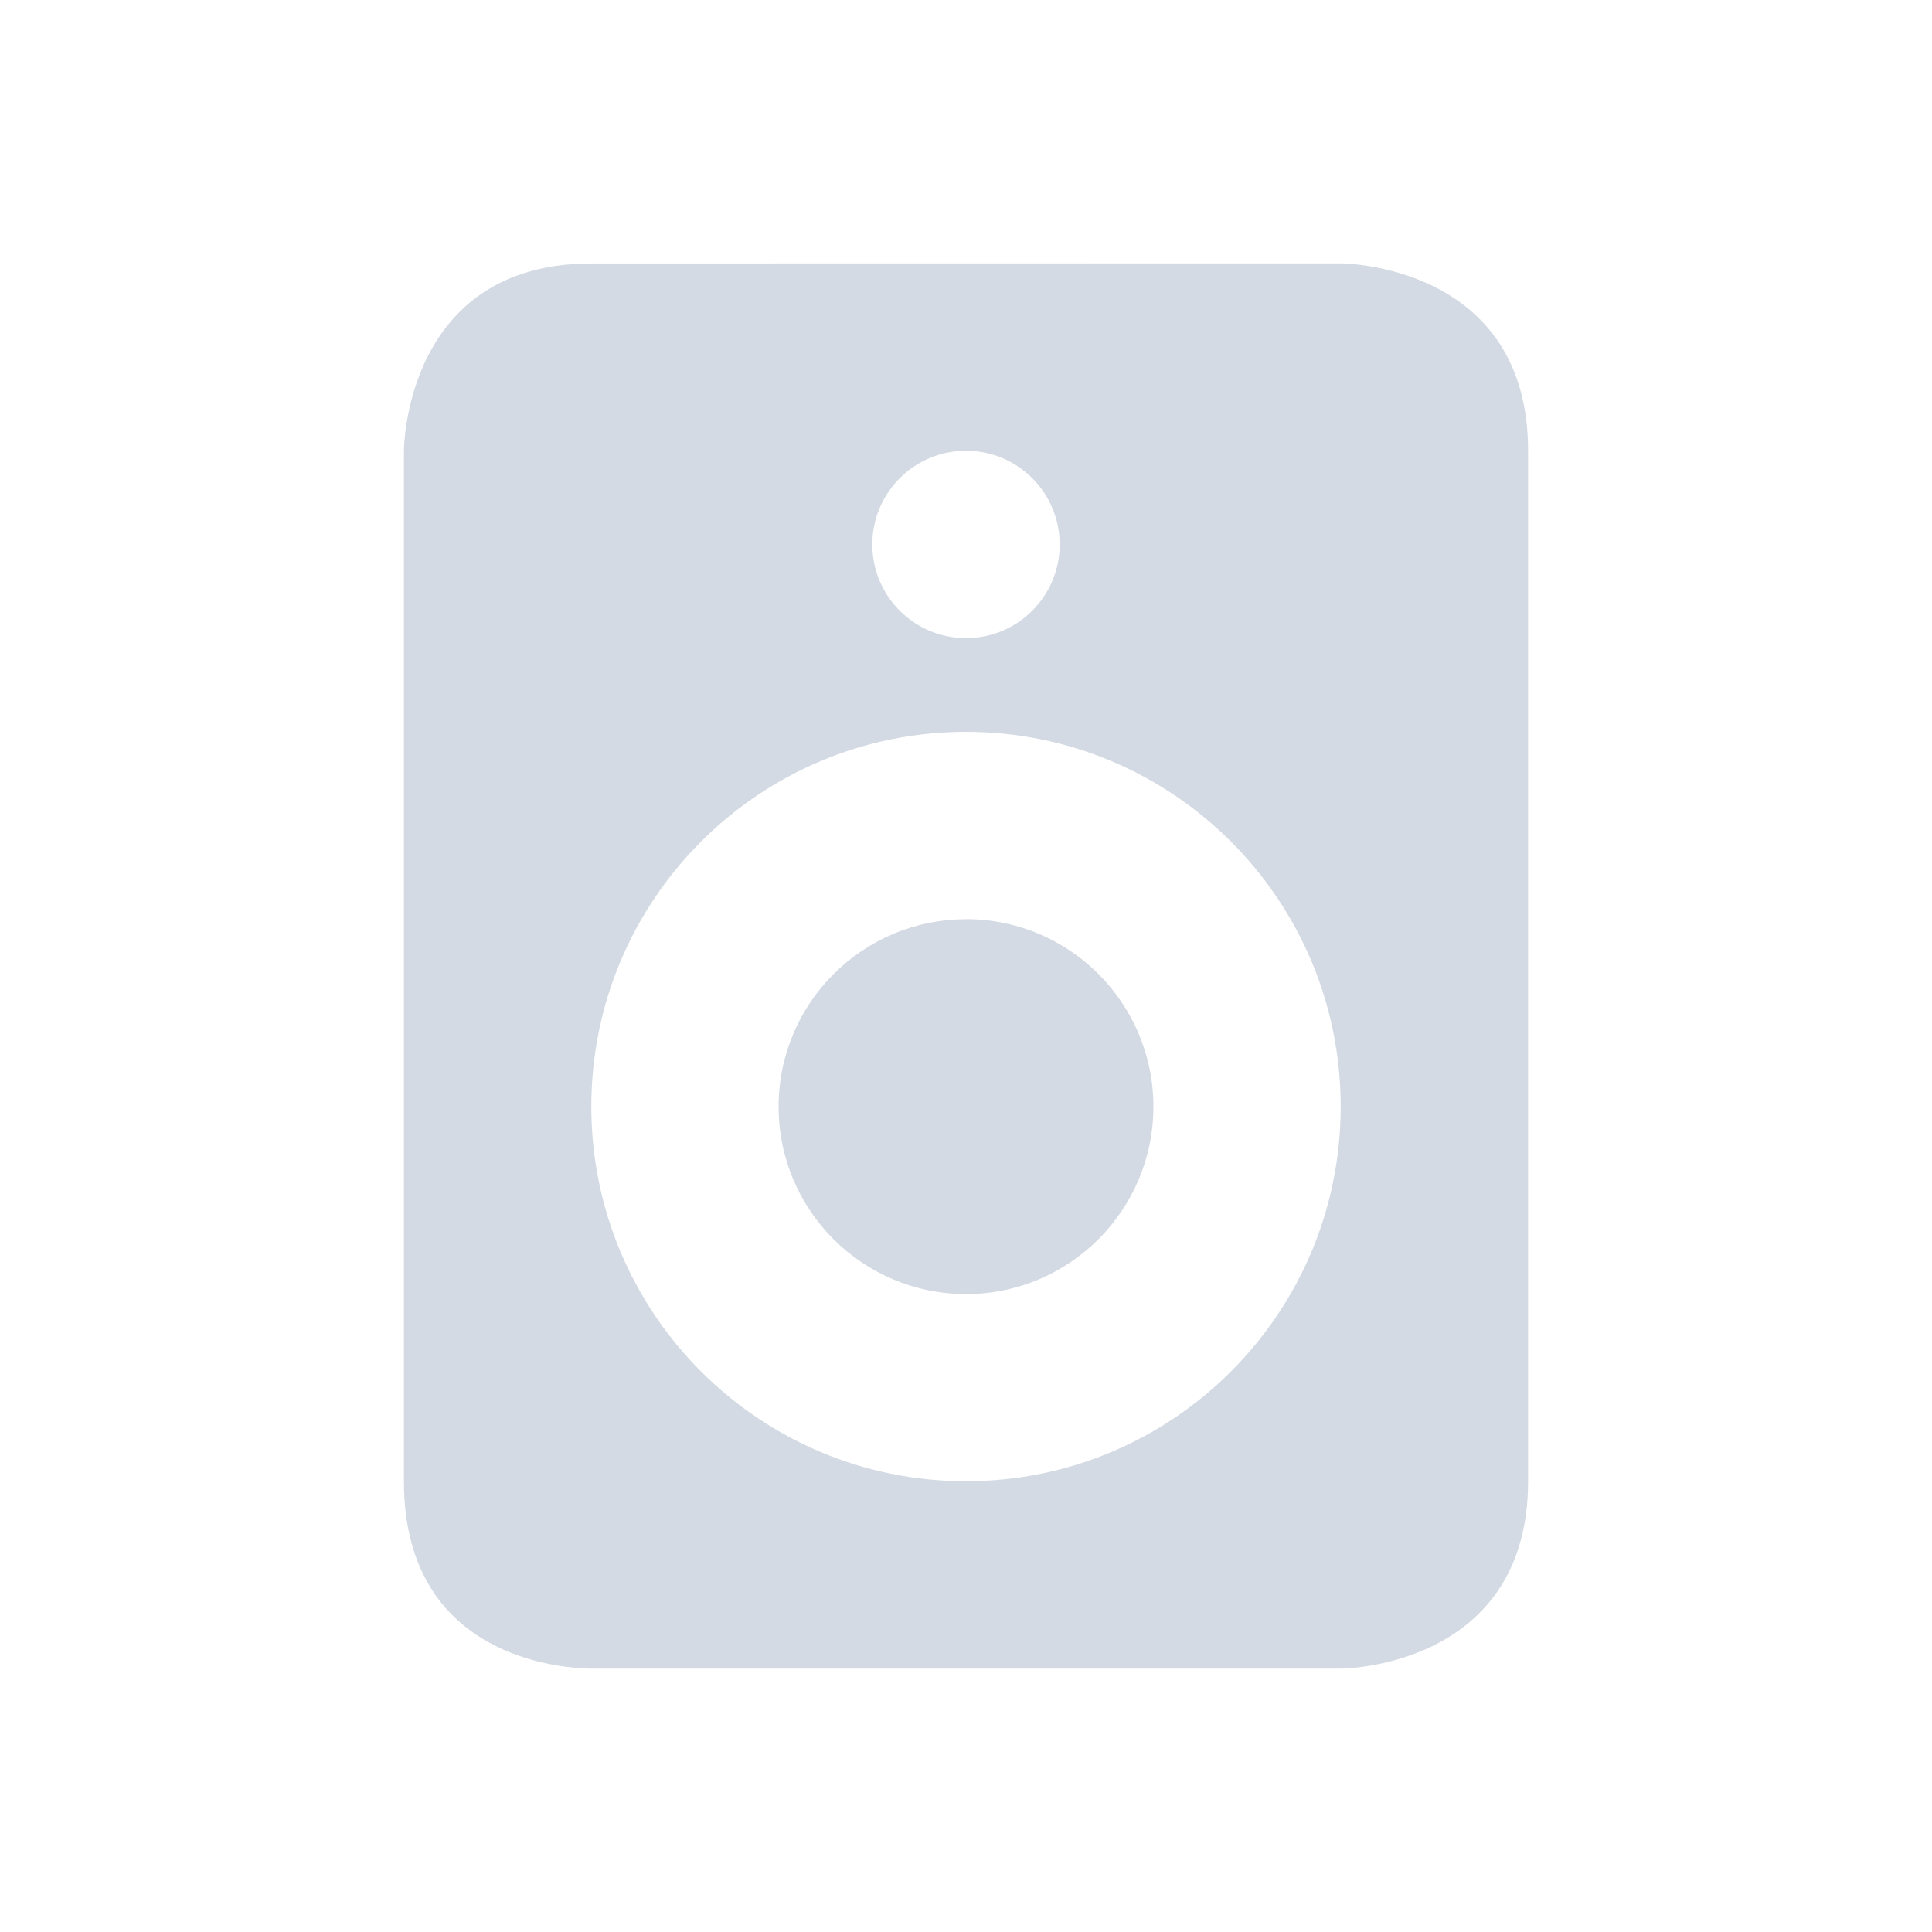 <?xml version="1.0" encoding="UTF-8" standalone="no"?>
<svg
   xmlns:dc="http://purl.org/dc/elements/1.1/"
   xmlns:cc="http://creativecommons.org/ns#"
   xmlns:rdf="http://www.w3.org/1999/02/22-rdf-syntax-ns#"
   xmlns:svg="http://www.w3.org/2000/svg"
   xmlns="http://www.w3.org/2000/svg"
   xmlns:sodipodi="http://sodipodi.sourceforge.net/DTD/sodipodi-0.dtd"
   xmlns:inkscape="http://www.inkscape.org/namespaces/inkscape"
   width="22"
   height="22"
   viewBox="0 0 16 16"
   version="1.1"
   id="svg7"
   sodipodi:docname="audio-speakers.svg"
   inkscape:version="0.92.1 r">
  <sodipodi:namedview
     pagecolor="#ffffff"
     bordercolor="#666666"
     borderopacity="1"
     objecttolerance="10"
     gridtolerance="10"
     guidetolerance="10"
     inkscape:pageopacity="0"
     inkscape:pageshadow="2"
     inkscape:window-width="769"
     inkscape:window-height="480"
     id="namedview9"
     showgrid="false"
     inkscape:zoom="10.727273"
     inkscape:cx="11"
     inkscape:cy="11"
     inkscape:window-x="0"
     inkscape:window-y="0"
     inkscape:window-maximized="0"
     inkscape:current-layer="svg7" />
  <defs
     id="defs3">
    <style
       id="current-color-scheme"
       type="text/css">
   .ColorScheme-Text { color:#d3dae3; } .ColorScheme-Highlight { color:#5294e2; }
  </style>
  </defs>
  <path
     style="color:#d3dae3;fill:currentColor;stroke-width:0.776"
     class="ColorScheme-Text"
     d="m 4.897,2.182 c -1.552,0 -1.552,1.552 -1.552,1.552 v 8.533 c 0,1.552 1.469,1.549 1.552,1.552 H 11.103 c 0,0 1.552,-0.003 1.552,-1.552 V 3.733 c 0,-1.552 -1.552,-1.552 -1.552,-1.552 z M 8,3.733 c 0.43,0 0.776,0.349 0.776,0.776 C 8.776,4.936 8.43,5.285 8,5.285 7.57,5.285 7.224,4.936 7.224,4.509 7.224,4.082 7.57,3.733 8,3.733 Z M 8,6.061 c 1.714,0 3.103,1.389 3.103,3.103 0,1.714 -1.389,3.103 -3.103,3.103 -1.714,0 -3.103,-1.389 -3.103,-3.103 C 4.897,7.45 6.286,6.061 8,6.061 Z m 0,1.552 c -0.857,0 -1.552,0.695 -1.552,1.552 0,0.857 0.695,1.552 1.552,1.552 0.857,0 1.552,-0.695 1.552,-1.552 C 9.552,8.307 8.857,7.612 8,7.612 Z"
     id="path5"
     inkscape:connector-curvature="0" />
</svg>
